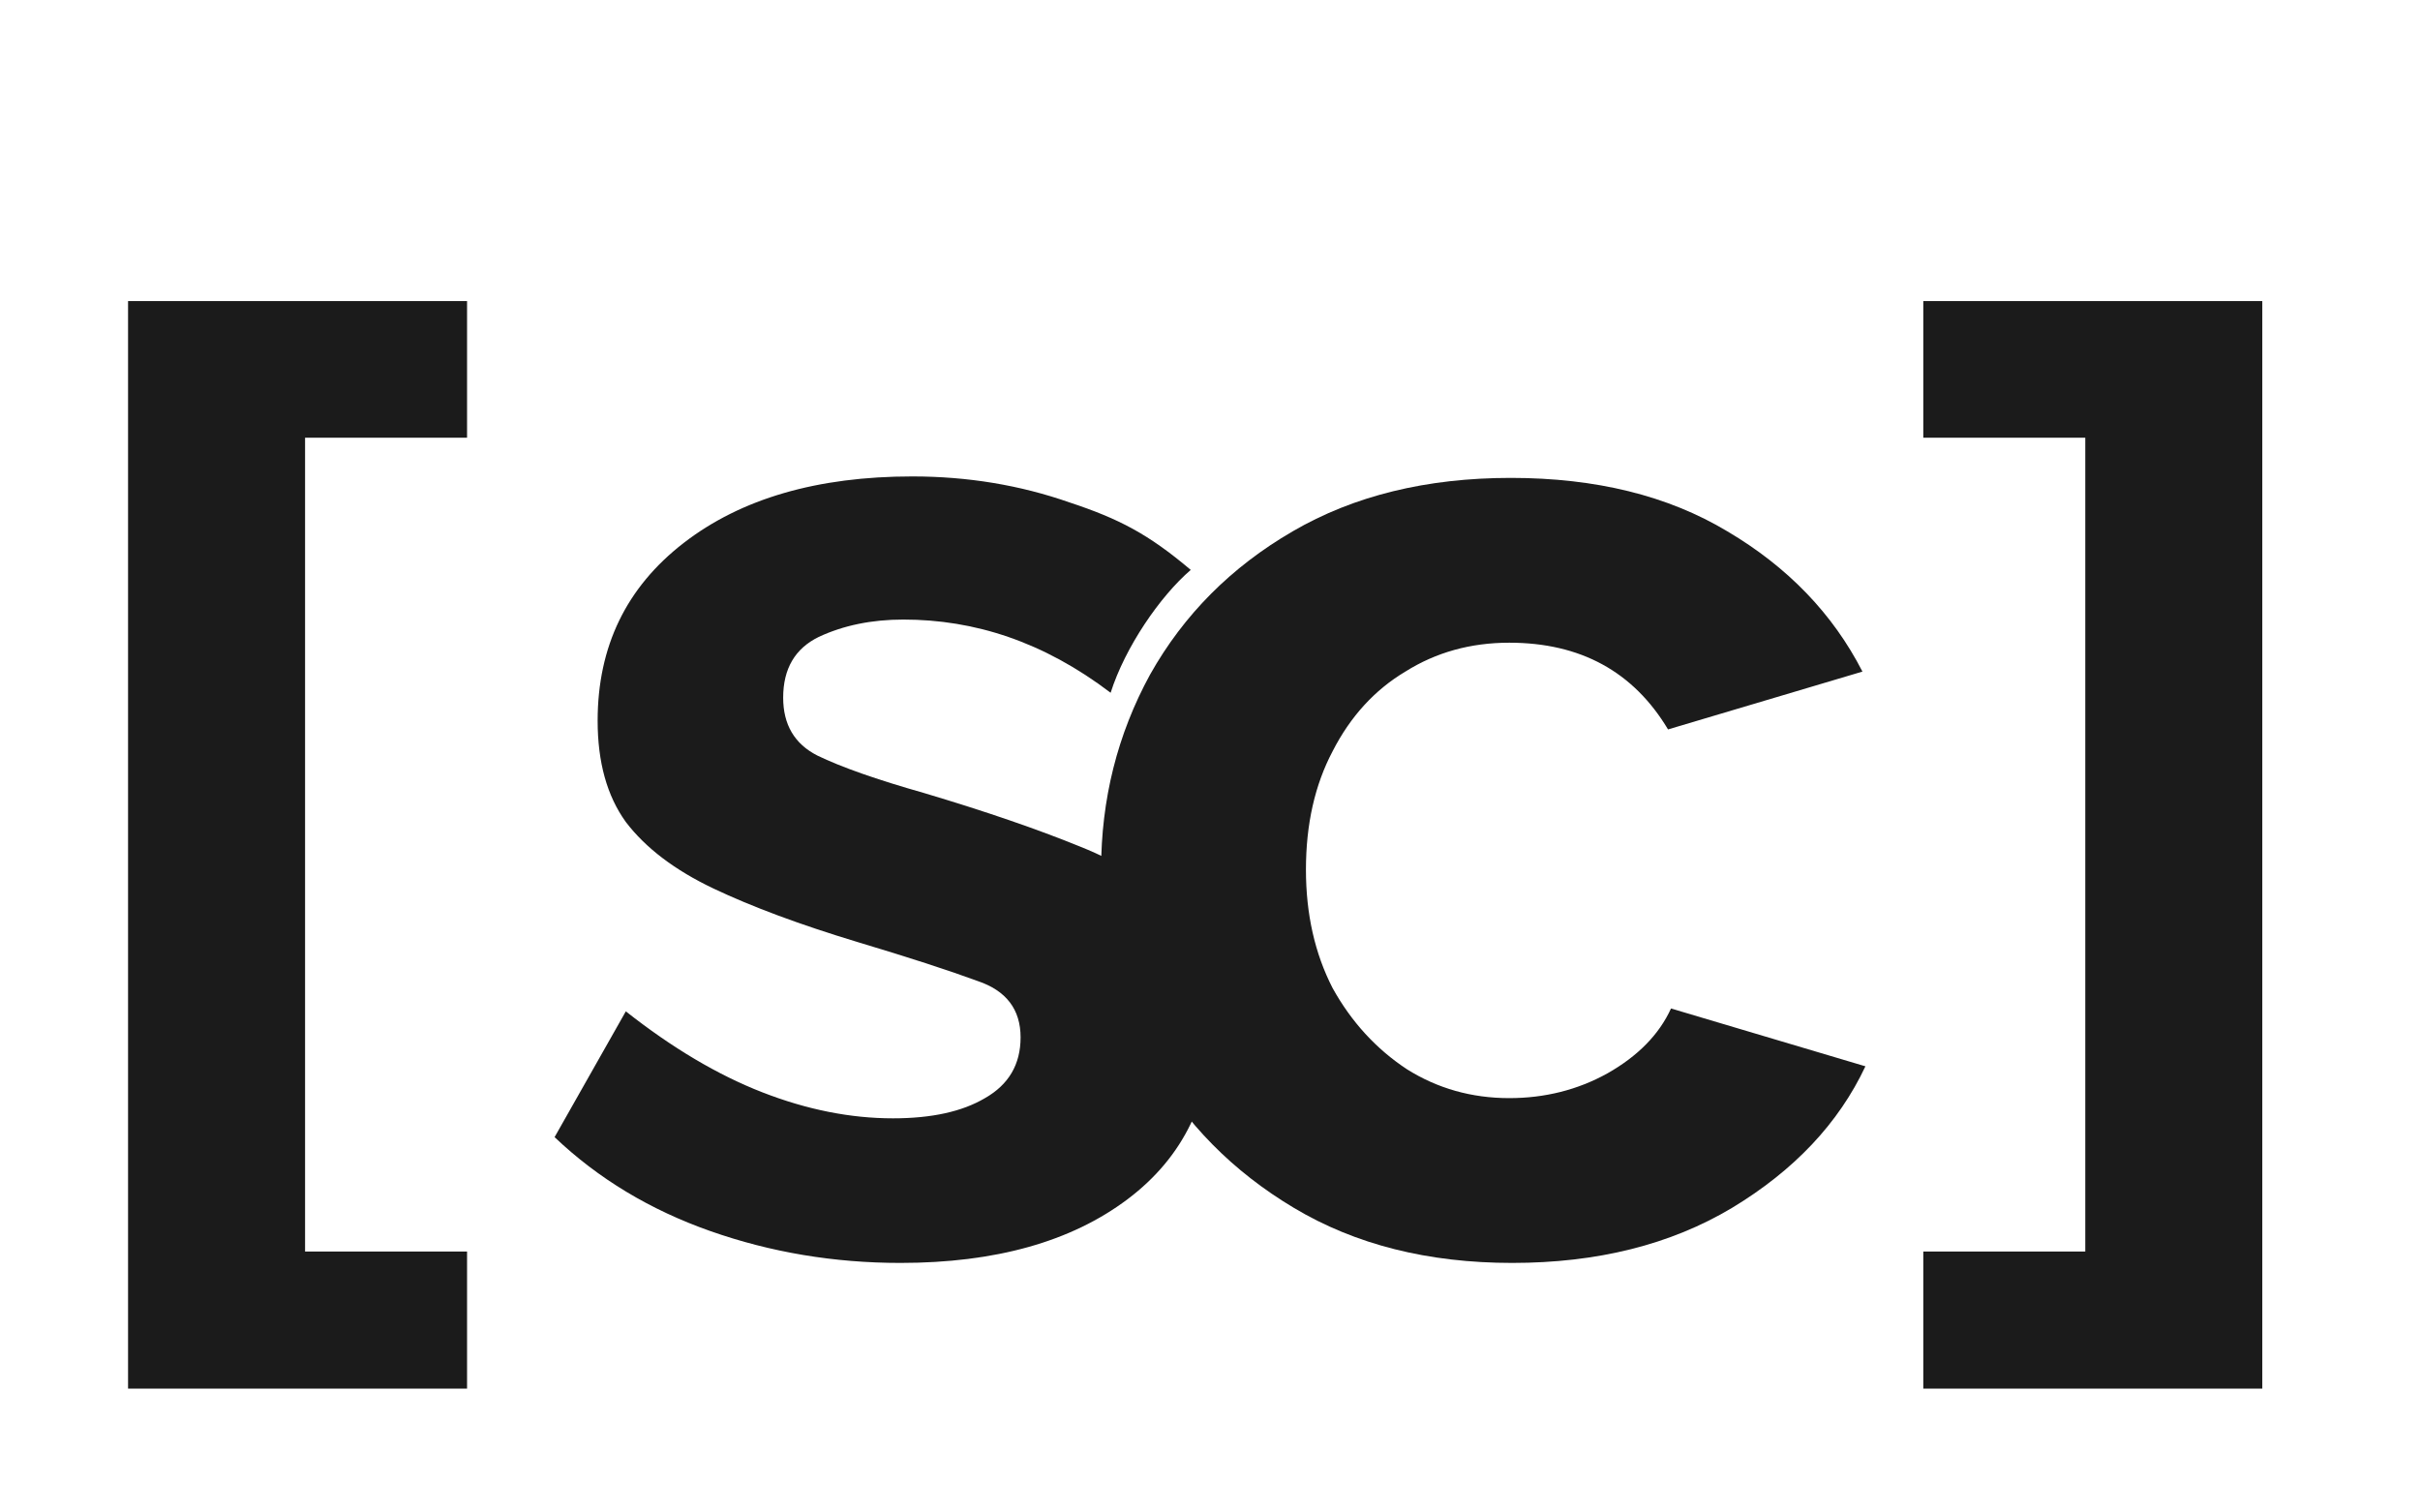 <svg width="48" height="30" viewBox="0 0 48 30" fill="none" xmlns="http://www.w3.org/2000/svg">
<path d="M17.859 25.05C16.544 25.05 15.288 24.84 14.091 24.419C12.894 23.998 11.864 23.377 11 22.555L12.413 20.06C13.335 20.787 14.238 21.322 15.121 21.666C16.005 22.01 16.868 22.182 17.712 22.182C18.477 22.182 19.085 22.049 19.537 21.781C20.008 21.513 20.243 21.112 20.243 20.576C20.243 20.022 19.959 19.649 19.39 19.458C18.821 19.248 18.026 18.99 17.005 18.684C15.867 18.34 14.915 17.986 14.15 17.623C13.385 17.259 12.806 16.82 12.413 16.304C12.04 15.787 11.854 15.118 11.854 14.296C11.854 12.824 12.423 11.649 13.561 10.769C14.699 9.89 16.21 9.45 18.095 9.45C19.193 9.45 20.233 9.622 21.215 9.966C22.196 10.291 22.776 10.592 23.618 11.304C23.007 11.829 22.314 12.842 22.029 13.741C20.698 12.729 19.331 12.289 17.918 12.289C17.29 12.289 16.731 12.404 16.24 12.633C15.769 12.863 15.534 13.264 15.534 13.838C15.534 14.373 15.759 14.755 16.21 14.985C16.681 15.214 17.388 15.463 18.33 15.73C19.547 16.093 20.577 16.447 21.421 16.791C22.284 17.135 22.932 17.575 23.364 18.11C23.815 18.645 24.041 19.372 24.041 20.29C24.041 21.781 23.481 22.947 22.363 23.788C21.244 24.629 19.743 25.05 17.859 25.05Z" fill="#1B1B1B"/>
<path d="M29.994 25.05C28.326 25.05 26.884 24.687 25.667 23.96C24.45 23.234 23.508 22.278 22.841 21.093C22.174 19.907 21.84 18.626 21.84 17.25C21.84 15.854 22.164 14.564 22.812 13.379C23.479 12.193 24.421 11.247 25.638 10.54C26.854 9.832 28.297 9.479 29.965 9.479C31.653 9.479 33.085 9.832 34.263 10.54C35.46 11.247 36.353 12.174 36.941 13.321L33.085 14.468C32.398 13.321 31.348 12.748 29.935 12.748C29.17 12.748 28.483 12.939 27.875 13.321C27.267 13.684 26.786 14.21 26.433 14.899C26.079 15.568 25.903 16.351 25.903 17.25C25.903 18.129 26.079 18.913 26.433 19.601C26.805 20.27 27.296 20.806 27.904 21.207C28.513 21.59 29.19 21.781 29.935 21.781C30.642 21.781 31.29 21.618 31.878 21.293C32.487 20.949 32.908 20.519 33.144 20.003L37 21.15C36.47 22.278 35.587 23.215 34.351 23.96C33.134 24.687 31.682 25.05 29.994 25.05Z" fill="#1B1B1B"/>
<path d="M2.54 27.543V5.972H9.264V8.682H6.051V24.824H9.264V27.543H2.54ZM44.872 5.972V27.543H38.148V24.824H41.361V8.682H38.148V5.972H44.872Z" fill="#1B1B1B"/>
</svg>
